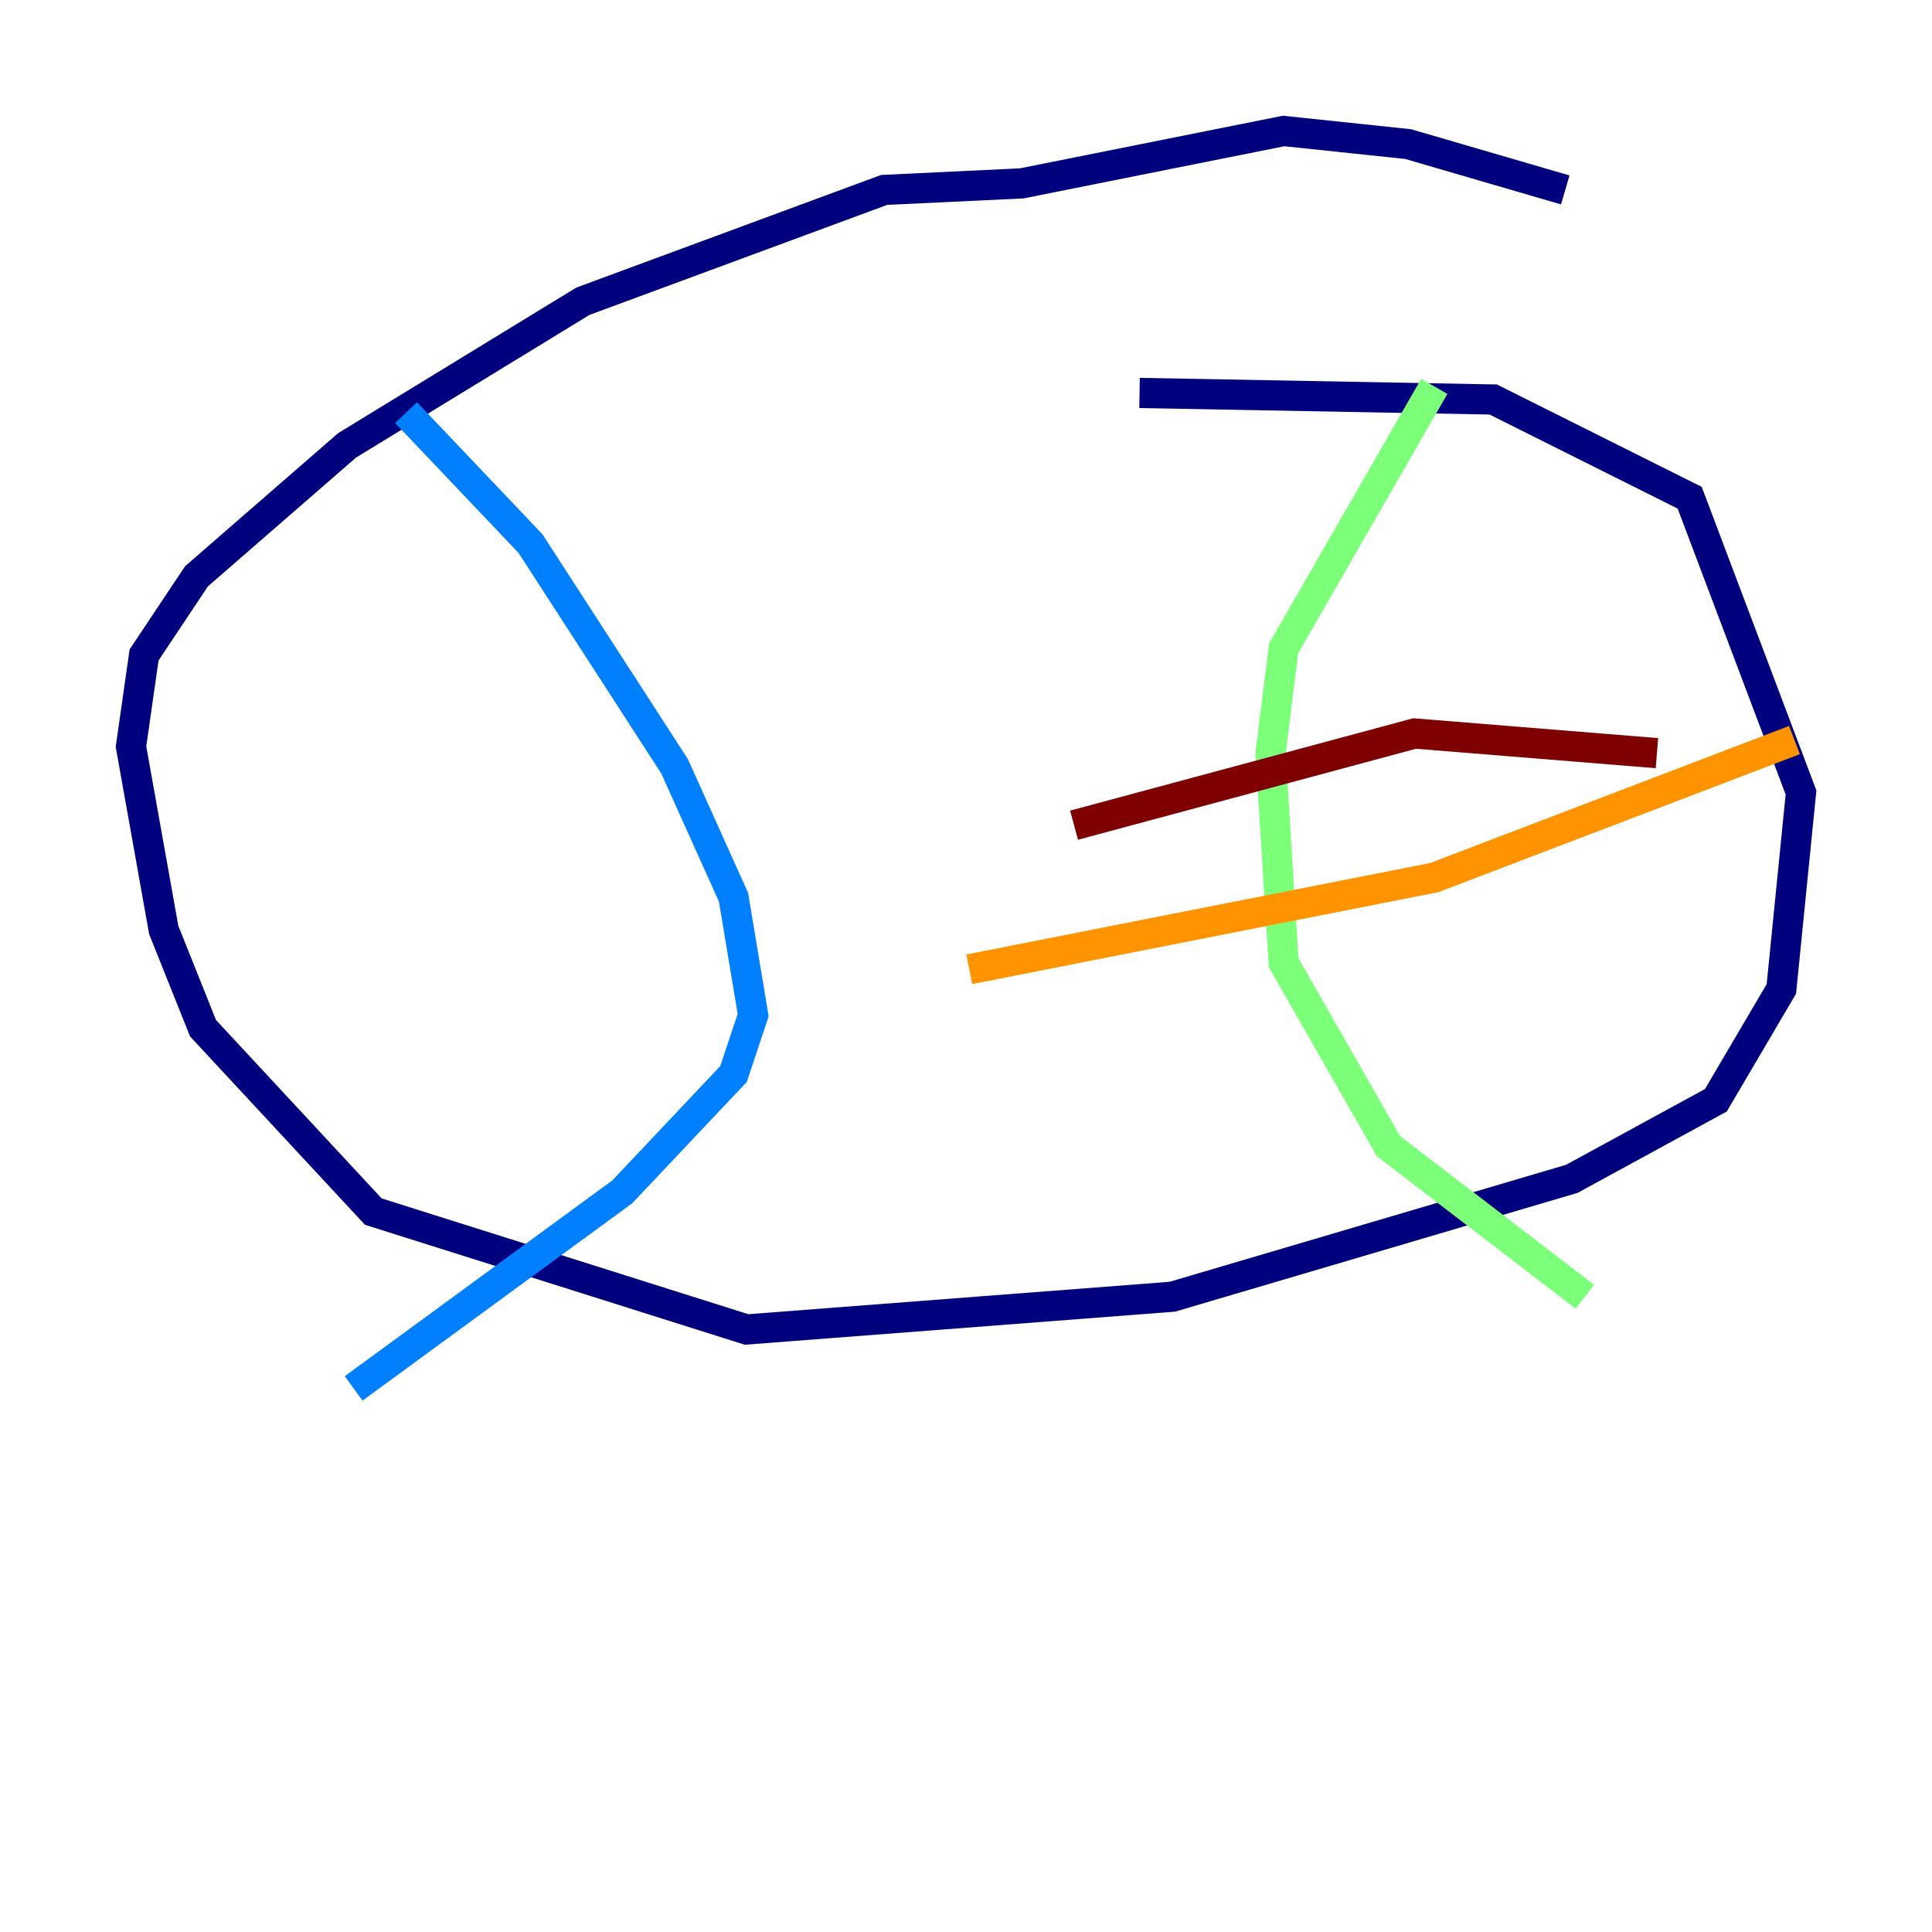 <?xml version="1.0" encoding="utf-8" ?>
<svg baseProfile="tiny" height="128" version="1.2" viewBox="0,0,128,128" width="128" xmlns="http://www.w3.org/2000/svg" xmlns:ev="http://www.w3.org/2001/xml-events" xmlns:xlink="http://www.w3.org/1999/xlink"><defs /><polyline fill="none" points="103.702,12.583 93.288,9.546 85.044,8.678 67.688,12.149 58.576,12.583 38.617,19.959 22.997,29.505 13.017,38.183 9.546,43.39 8.678,49.464 10.848,61.614 13.451,68.122 24.732,80.271 49.464,88.081 77.668,85.912 104.136,78.102 113.681,72.895 118.02,65.519 119.322,52.502 111.946,32.976 98.929,26.468 75.498,26.034" stroke="#00007f" stroke-width="2" /><polyline fill="none" points="26.902,27.336 35.146,36.014 44.691,50.766 48.597,59.444 49.898,67.254 48.597,71.159 41.22,78.969 23.43,91.986" stroke="#0080ff" stroke-width="2" /><polyline fill="none" points="95.024,25.6 85.044,42.956 84.176,49.898 85.044,63.783 91.986,75.932 105.003,85.912" stroke="#7cff79" stroke-width="2" /><polyline fill="none" points="64.217,64.217 95.024,58.142 118.888,49.031" stroke="#ff9400" stroke-width="2" /><polyline fill="none" points="71.159,54.671 93.722,48.597 109.776,49.898" stroke="#7f0000" stroke-width="2" /></svg>